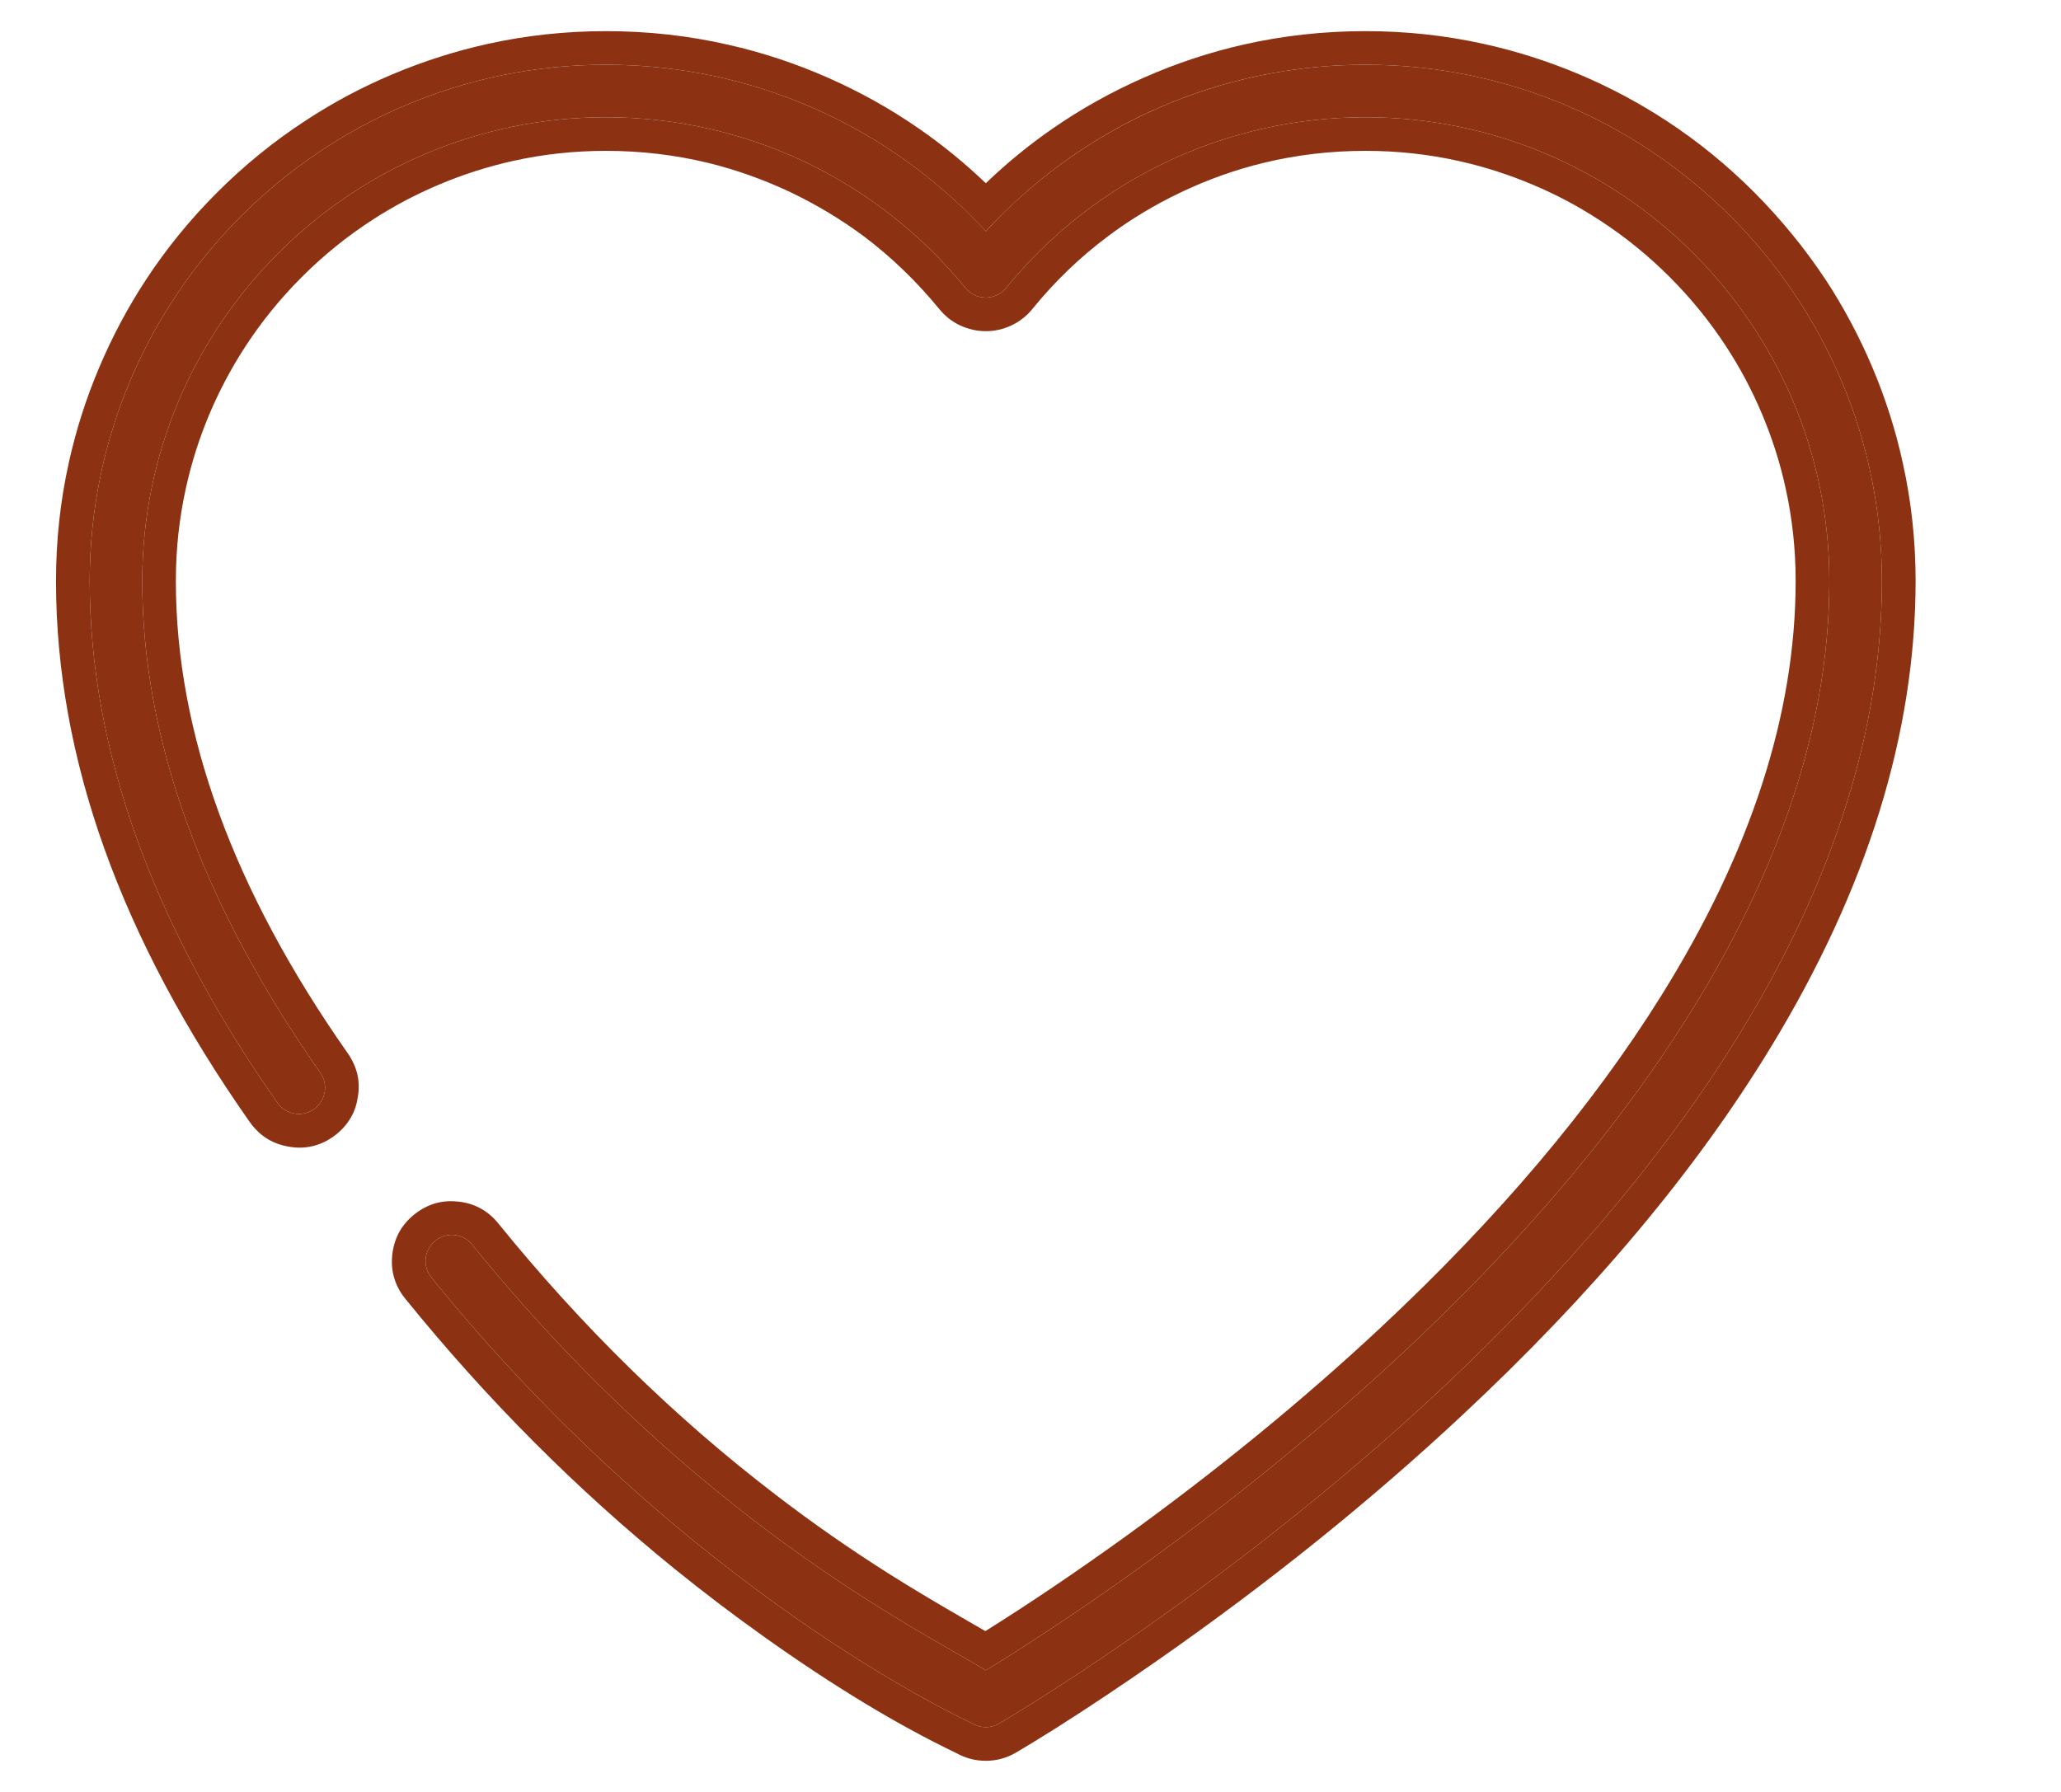 <svg width="18.4" height="16" viewBox="0 0 18.4 16" fill="none" xmlns="http://www.w3.org/2000/svg" xmlns:xlink="http://www.w3.org/1999/xlink">
	<g clip-path="url(#clip12_2462)">
		<path id="Vector" d="M12.191 0.578C10.895 0.578 9.674 1.117 8.801 2.065C7.928 1.117 6.707 0.578 5.41 0.578C2.869 0.578 0.801 2.646 0.801 5.188C0.801 6.696 1.365 8.264 2.477 9.847C2.551 9.953 2.697 9.978 2.803 9.904C2.908 9.829 2.934 9.683 2.859 9.577C1.805 8.075 1.27 6.598 1.27 5.188C1.27 2.904 3.127 1.047 5.41 1.047C6.658 1.047 7.828 1.602 8.619 2.571C8.664 2.626 8.73 2.657 8.801 2.657C8.871 2.657 8.938 2.626 8.982 2.571C9.773 1.602 10.943 1.047 12.191 1.047C14.475 1.047 16.332 2.905 16.332 5.188C16.332 7.945 14.264 10.455 12.529 12.075C10.898 13.598 9.248 14.642 8.801 14.914C8.199 14.547 6.215 13.58 4.215 11.113C4.135 11.012 3.986 10.997 3.887 11.078C3.785 11.16 3.77 11.307 3.852 11.408C6.148 14.243 8.65 15.371 8.684 15.39C8.719 15.411 8.76 15.422 8.801 15.422C8.842 15.422 8.883 15.411 8.918 15.39C8.938 15.379 10.904 14.233 12.844 12.424C13.986 11.357 14.898 10.271 15.553 9.195C16.381 7.836 16.801 6.488 16.801 5.188C16.801 2.646 14.732 0.578 12.191 0.578Z" fill="#8C3213" fill-opacity="1" fill-rule="nonzero"/>
		<path id="Vector" d="M9.012 1.851C8.939 1.92 8.869 1.991 8.801 2.065C8.732 1.991 8.662 1.92 8.59 1.851C7.738 1.036 6.605 0.578 5.41 0.578C2.869 0.578 0.801 2.646 0.801 5.188C0.801 6.696 1.365 8.264 2.477 9.847C2.551 9.953 2.697 9.978 2.803 9.904C2.908 9.829 2.934 9.683 2.859 9.577C1.805 8.075 1.27 6.598 1.27 5.188C1.27 2.904 3.127 1.047 5.41 1.047C6.658 1.047 7.828 1.602 8.619 2.571C8.664 2.626 8.73 2.657 8.801 2.657C8.871 2.657 8.938 2.626 8.982 2.571C9.773 1.602 10.943 1.047 12.191 1.047C14.475 1.047 16.332 2.905 16.332 5.188C16.332 7.945 14.264 10.455 12.529 12.075C10.898 13.598 9.248 14.642 8.801 14.914C8.199 14.547 6.215 13.58 4.215 11.113C4.135 11.012 3.986 10.997 3.887 11.078C3.785 11.16 3.77 11.307 3.852 11.408C6.148 14.243 8.65 15.371 8.684 15.39C8.719 15.411 8.76 15.422 8.801 15.422C8.842 15.422 8.883 15.411 8.918 15.39C8.938 15.379 10.904 14.233 12.844 12.424C13.986 11.357 14.898 10.271 15.553 9.195C16.381 7.836 16.801 6.488 16.801 5.188C16.801 2.646 14.732 0.578 12.191 0.578C10.996 0.578 9.863 1.036 9.012 1.851ZM8.797 14.564Q9.383 14.198 10.047 13.72Q11.289 12.822 12.324 11.856Q13.896 10.387 14.826 8.899Q16.031 6.97 16.031 5.188Q16.031 4.763 15.941 4.357Q15.867 4.019 15.73 3.695Q15.596 3.377 15.41 3.093Q15.193 2.76 14.906 2.473Q14.619 2.186 14.285 1.969Q14.002 1.783 13.684 1.649Q13.359 1.512 13.021 1.437Q12.617 1.347 12.191 1.347Q11.721 1.347 11.277 1.455Q10.9 1.547 10.543 1.717Q10.191 1.884 9.887 2.113Q9.516 2.391 9.215 2.761Q9.178 2.807 9.131 2.843Q9.084 2.88 9.029 2.906Q8.975 2.931 8.918 2.944Q8.861 2.957 8.801 2.957Q8.74 2.957 8.684 2.944Q8.627 2.931 8.572 2.906Q8.518 2.88 8.471 2.844Q8.426 2.808 8.387 2.761Q8.084 2.391 7.715 2.112Q7.408 1.884 7.059 1.717Q6.699 1.547 6.324 1.455Q5.881 1.347 5.41 1.347Q4.984 1.347 4.58 1.437Q4.242 1.512 3.918 1.649Q3.6 1.783 3.316 1.969Q2.982 2.186 2.695 2.473Q2.408 2.76 2.191 3.093Q2.006 3.377 1.871 3.694Q1.734 4.019 1.66 4.357Q1.57 4.762 1.57 5.188Q1.57 7.218 3.105 9.405Q3.168 9.496 3.191 9.595Q3.213 9.695 3.193 9.804Q3.176 9.913 3.119 10Q3.064 10.086 2.975 10.149Q2.885 10.213 2.785 10.235Q2.686 10.258 2.576 10.238Q2.467 10.219 2.381 10.165Q2.295 10.11 2.23 10.019Q0.5 7.556 0.5 5.188Q0.5 4.65 0.613 4.137Q0.709 3.698 0.887 3.278Q1.061 2.868 1.301 2.501Q1.576 2.081 1.939 1.718Q2.303 1.354 2.725 1.079Q3.09 0.838 3.5 0.665Q3.922 0.487 4.359 0.391Q4.873 0.278 5.41 0.278Q5.971 0.278 6.504 0.4Q6.955 0.502 7.385 0.691Q7.822 0.883 8.205 1.149Q8.521 1.368 8.801 1.636Q9.08 1.368 9.396 1.149Q9.779 0.883 10.217 0.691Q10.646 0.502 11.098 0.399Q11.631 0.278 12.191 0.278Q12.729 0.278 13.242 0.391Q13.68 0.487 14.102 0.665Q14.51 0.838 14.877 1.078Q15.299 1.354 15.662 1.718Q16.023 2.081 16.301 2.501Q16.541 2.868 16.715 3.278Q16.893 3.698 16.988 4.136Q17.102 4.65 17.102 5.188Q17.1 7.231 15.809 9.351Q14.801 11.008 13.047 12.643Q11.82 13.789 10.332 14.827Q9.865 15.153 9.428 15.43Q9.197 15.575 9.068 15.65Q9.006 15.686 8.939 15.704Q8.873 15.722 8.801 15.722Q8.729 15.722 8.662 15.704Q8.6 15.687 8.543 15.656Q8.541 15.654 8.537 15.653Q7.748 15.274 6.826 14.618Q6.414 14.325 6.021 14.007Q4.707 12.941 3.619 11.597Q3.549 11.511 3.52 11.413Q3.49 11.315 3.502 11.205Q3.514 11.095 3.562 11.005Q3.611 10.915 3.697 10.845Q3.783 10.776 3.881 10.746Q3.979 10.717 4.09 10.729Q4.199 10.74 4.289 10.789Q4.379 10.838 4.449 10.924Q5.574 12.313 6.928 13.349Q7.414 13.722 7.941 14.055Q8.24 14.244 8.693 14.504Q8.75 14.537 8.797 14.564Z" fill="#8C3213" fill-opacity="1" fill-rule="evenodd"/>
	</g>
</svg>

